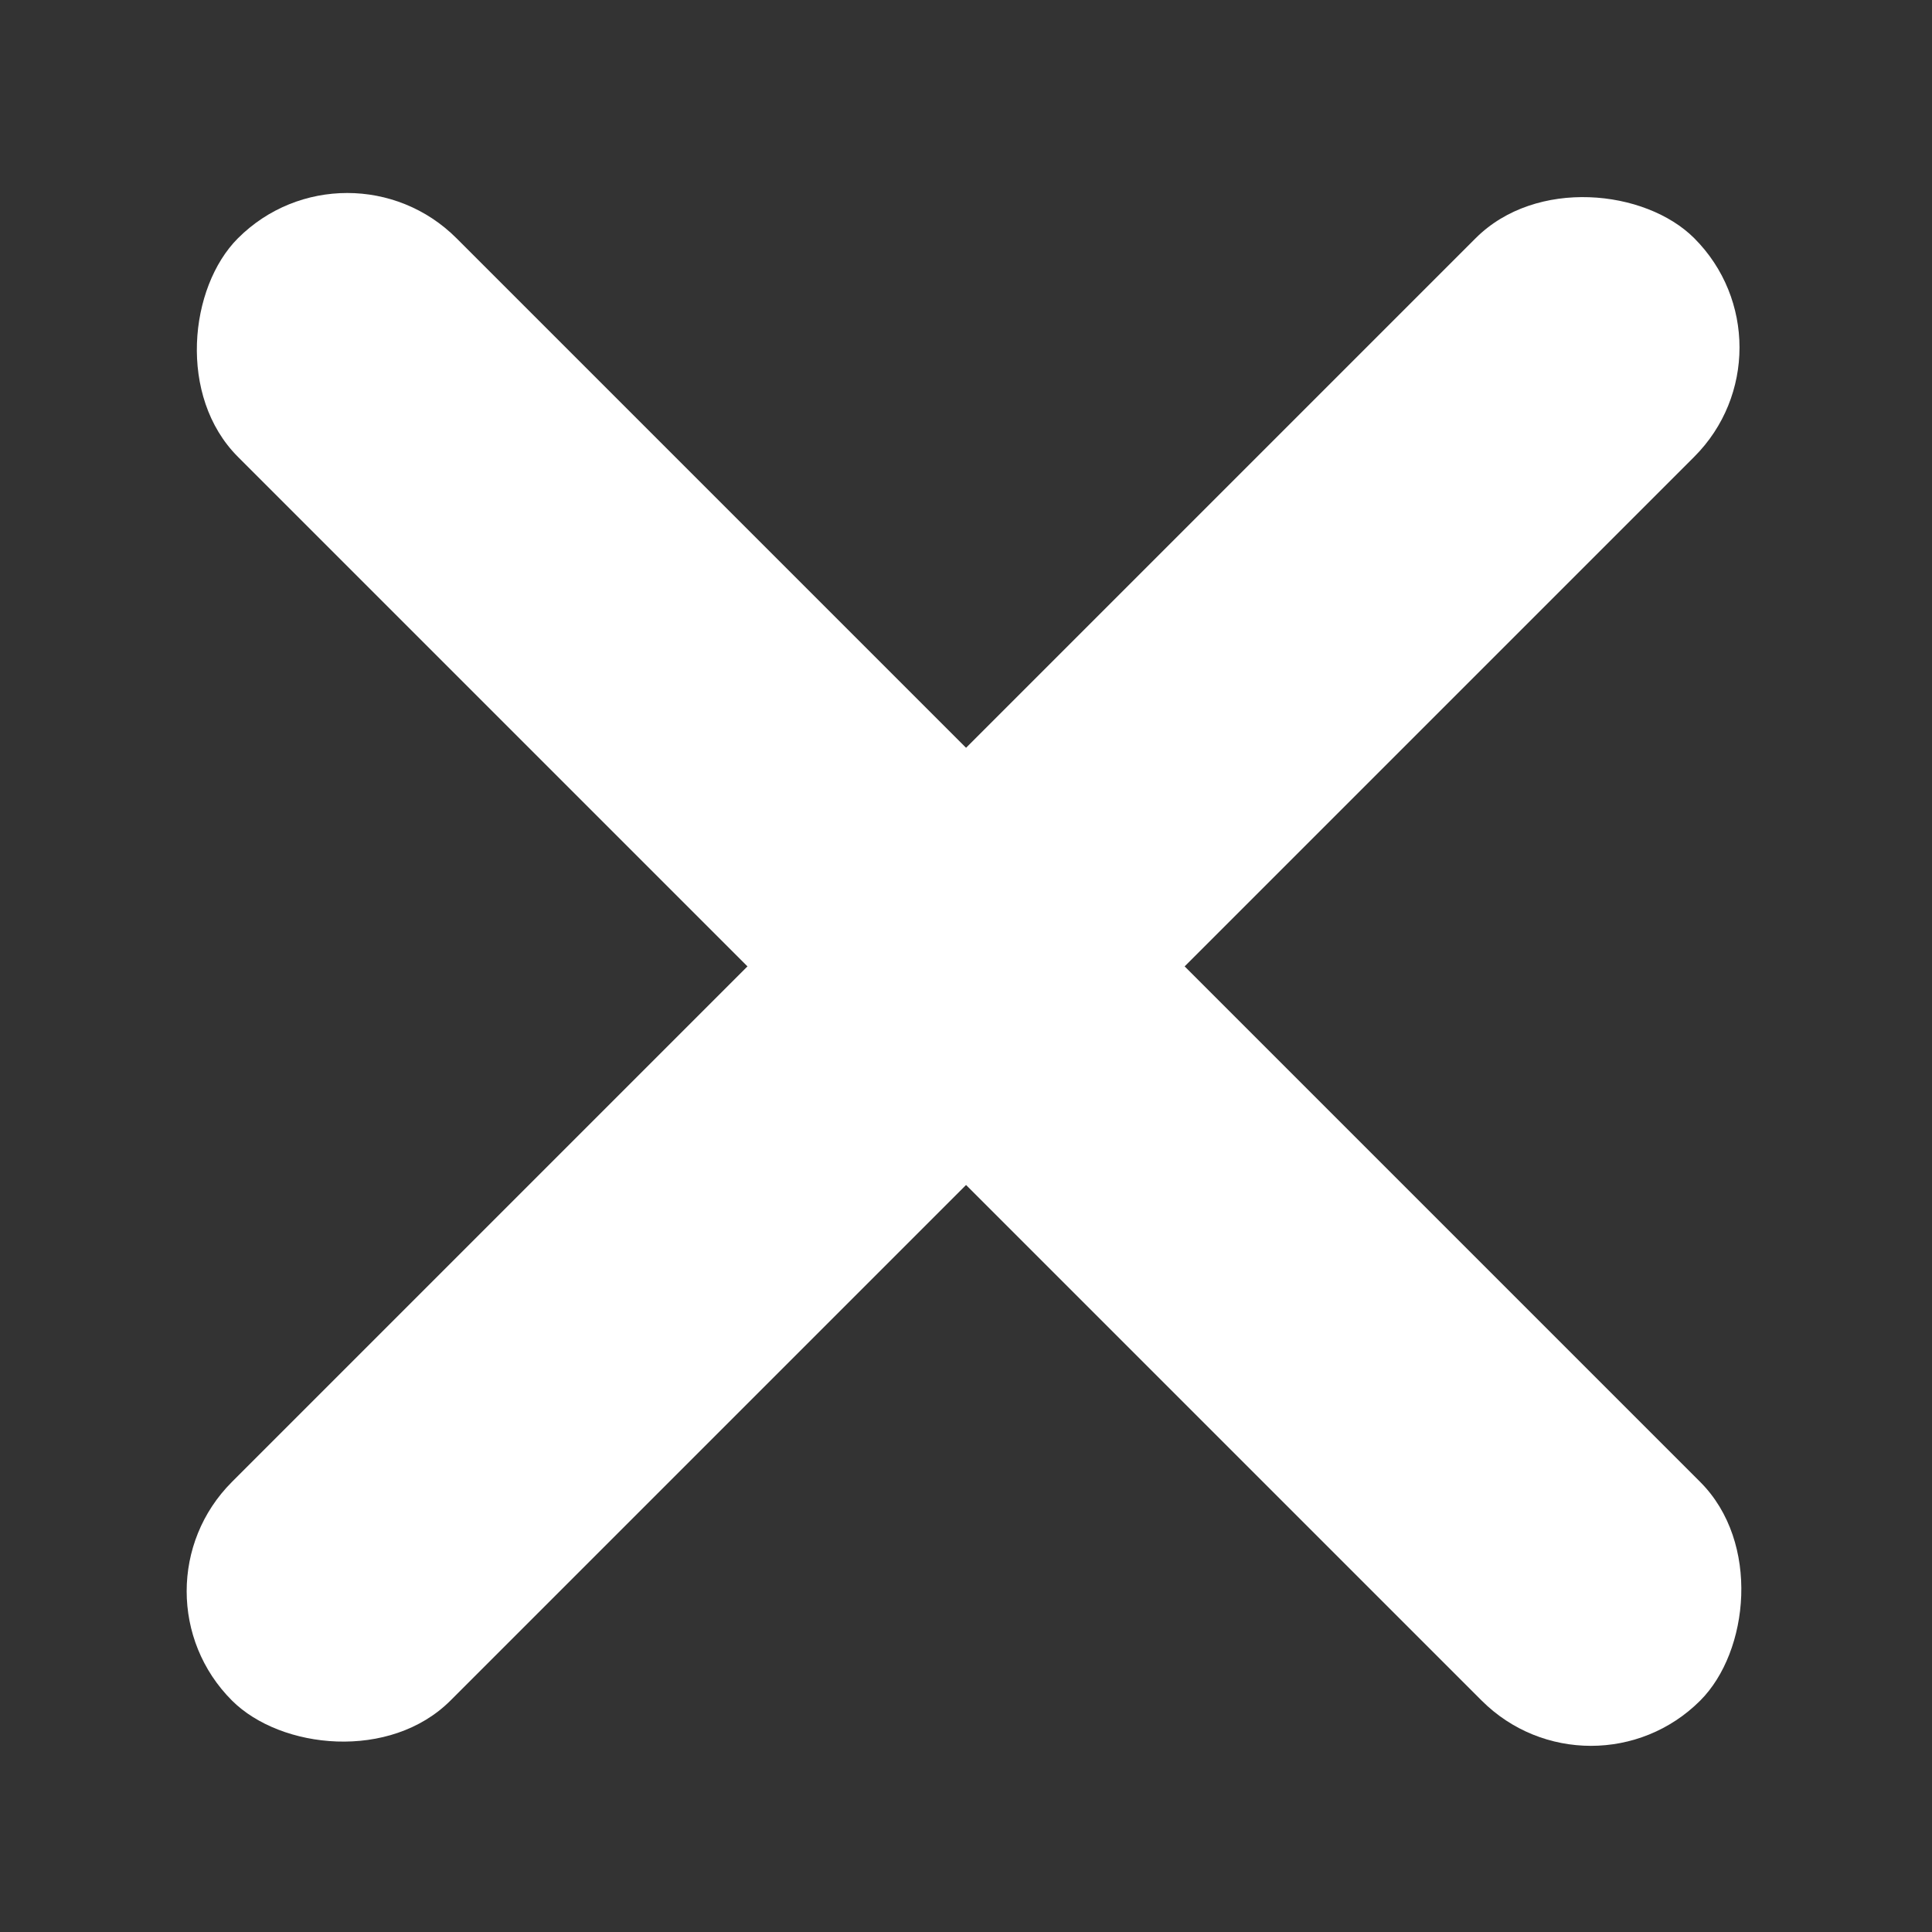 <svg id="svg" xmlns="http://www.w3.org/2000/svg" width="25" height="25" viewBox="0 0 25 25"><rect x="0" y="0" width="25" height="25" fill="#333333" stroke="none"/><defs><style>.cls-1{fill:#fff;}</style></defs><title>svg-sources</title><rect class="cls-1" x="-0.84" y="10.54" width="26.76" height="4" rx="2" ry="2" transform="translate(12.54 -5.19) rotate(45)"/><rect class="cls-1" x="-0.92" y="10.54" width="26.76" height="4" rx="2" ry="2" transform="translate(30.14 12.6) rotate(135)"/></svg>